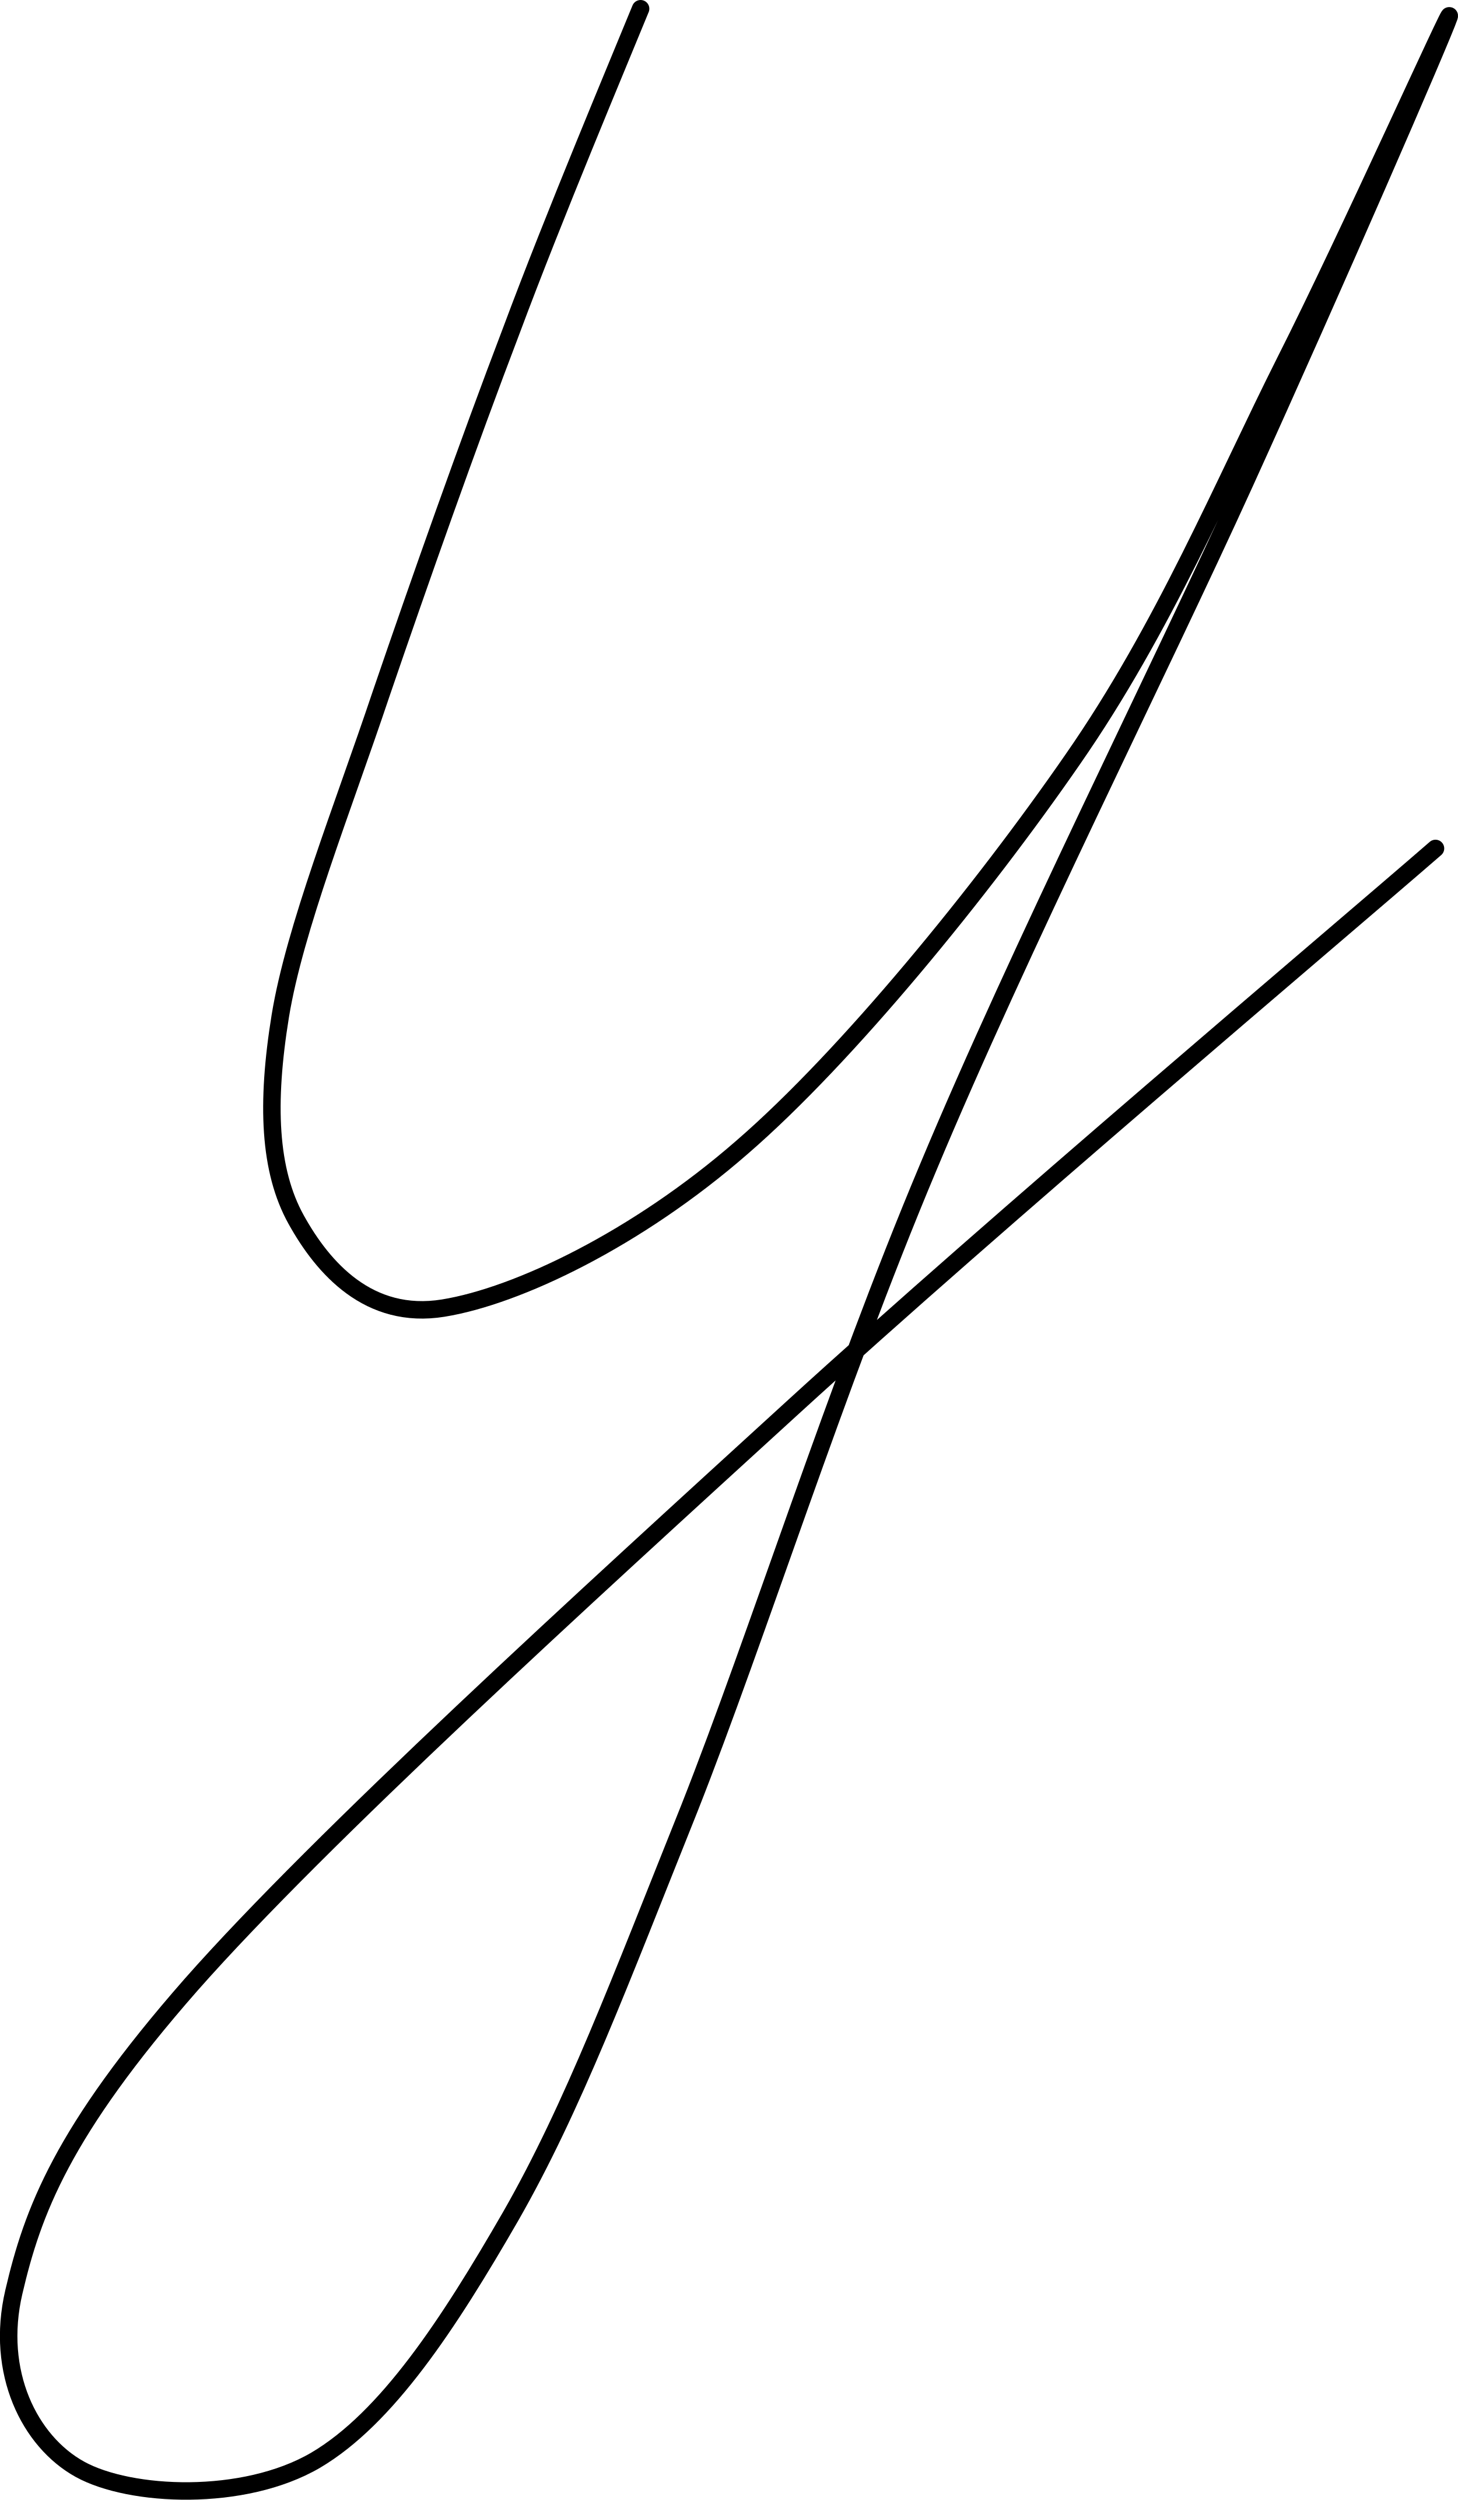 <?xml version="1.0" encoding="UTF-8"?>
<svg width="166.919px" height="286.009px" viewBox="0 0 166.919 286.009" version="1.1" xmlns="http://www.w3.org/2000/svg" xmlns:xlink="http://www.w3.org/1999/xlink">
    <title>y</title>
    <g id="Page-2" stroke="none" stroke-width="1" fill="none" fill-rule="evenodd">
        <g id="y" transform="translate(-232.218, -222.822)">
            <rect id="low" x="0" y="0" width="631.579" height="600"></rect>
            <path d="M305.557,223.822 C303.065,229.923 295.675,247.454 290.776,260.601 C285.792,273.663 280.293,289.217 275.824,302.279 C271.442,315.341 265.942,329.09 264.309,339.058 C262.676,349.112 263.02,356.76 266.114,362.346 C269.207,367.932 274.449,373.861 282.957,372.486 C291.464,371.111 305.127,364.58 317.158,354.096 C329.189,343.699 344.656,324.707 355.054,309.669 C365.452,294.717 372.241,278.304 379.373,264.125 C386.506,250.032 398.88,222.447 398.107,224.767 C397.333,227.087 384.701,256.133 374.733,278.046 C364.765,299.959 349.039,331.152 338.469,356.417 C327.814,381.767 319.048,409.695 311.143,429.717 C303.151,449.654 297.823,463.919 290.691,476.379 C283.558,488.753 276.512,499.495 268.348,504.307 C260.098,509.12 247.122,508.518 241.365,505.339 C235.607,502.159 231.655,494.253 233.803,485.058 C235.951,475.864 239.303,466.755 254.083,449.912 C268.949,433.069 299.198,405.57 322.915,383.915 C346.633,362.26 384.272,330.551 396.56,319.895" id="Path" stroke="#000000" stroke-width="2" stroke-linecap="round" stroke-linejoin="round"></path>
        </g>
    </g>
</svg>